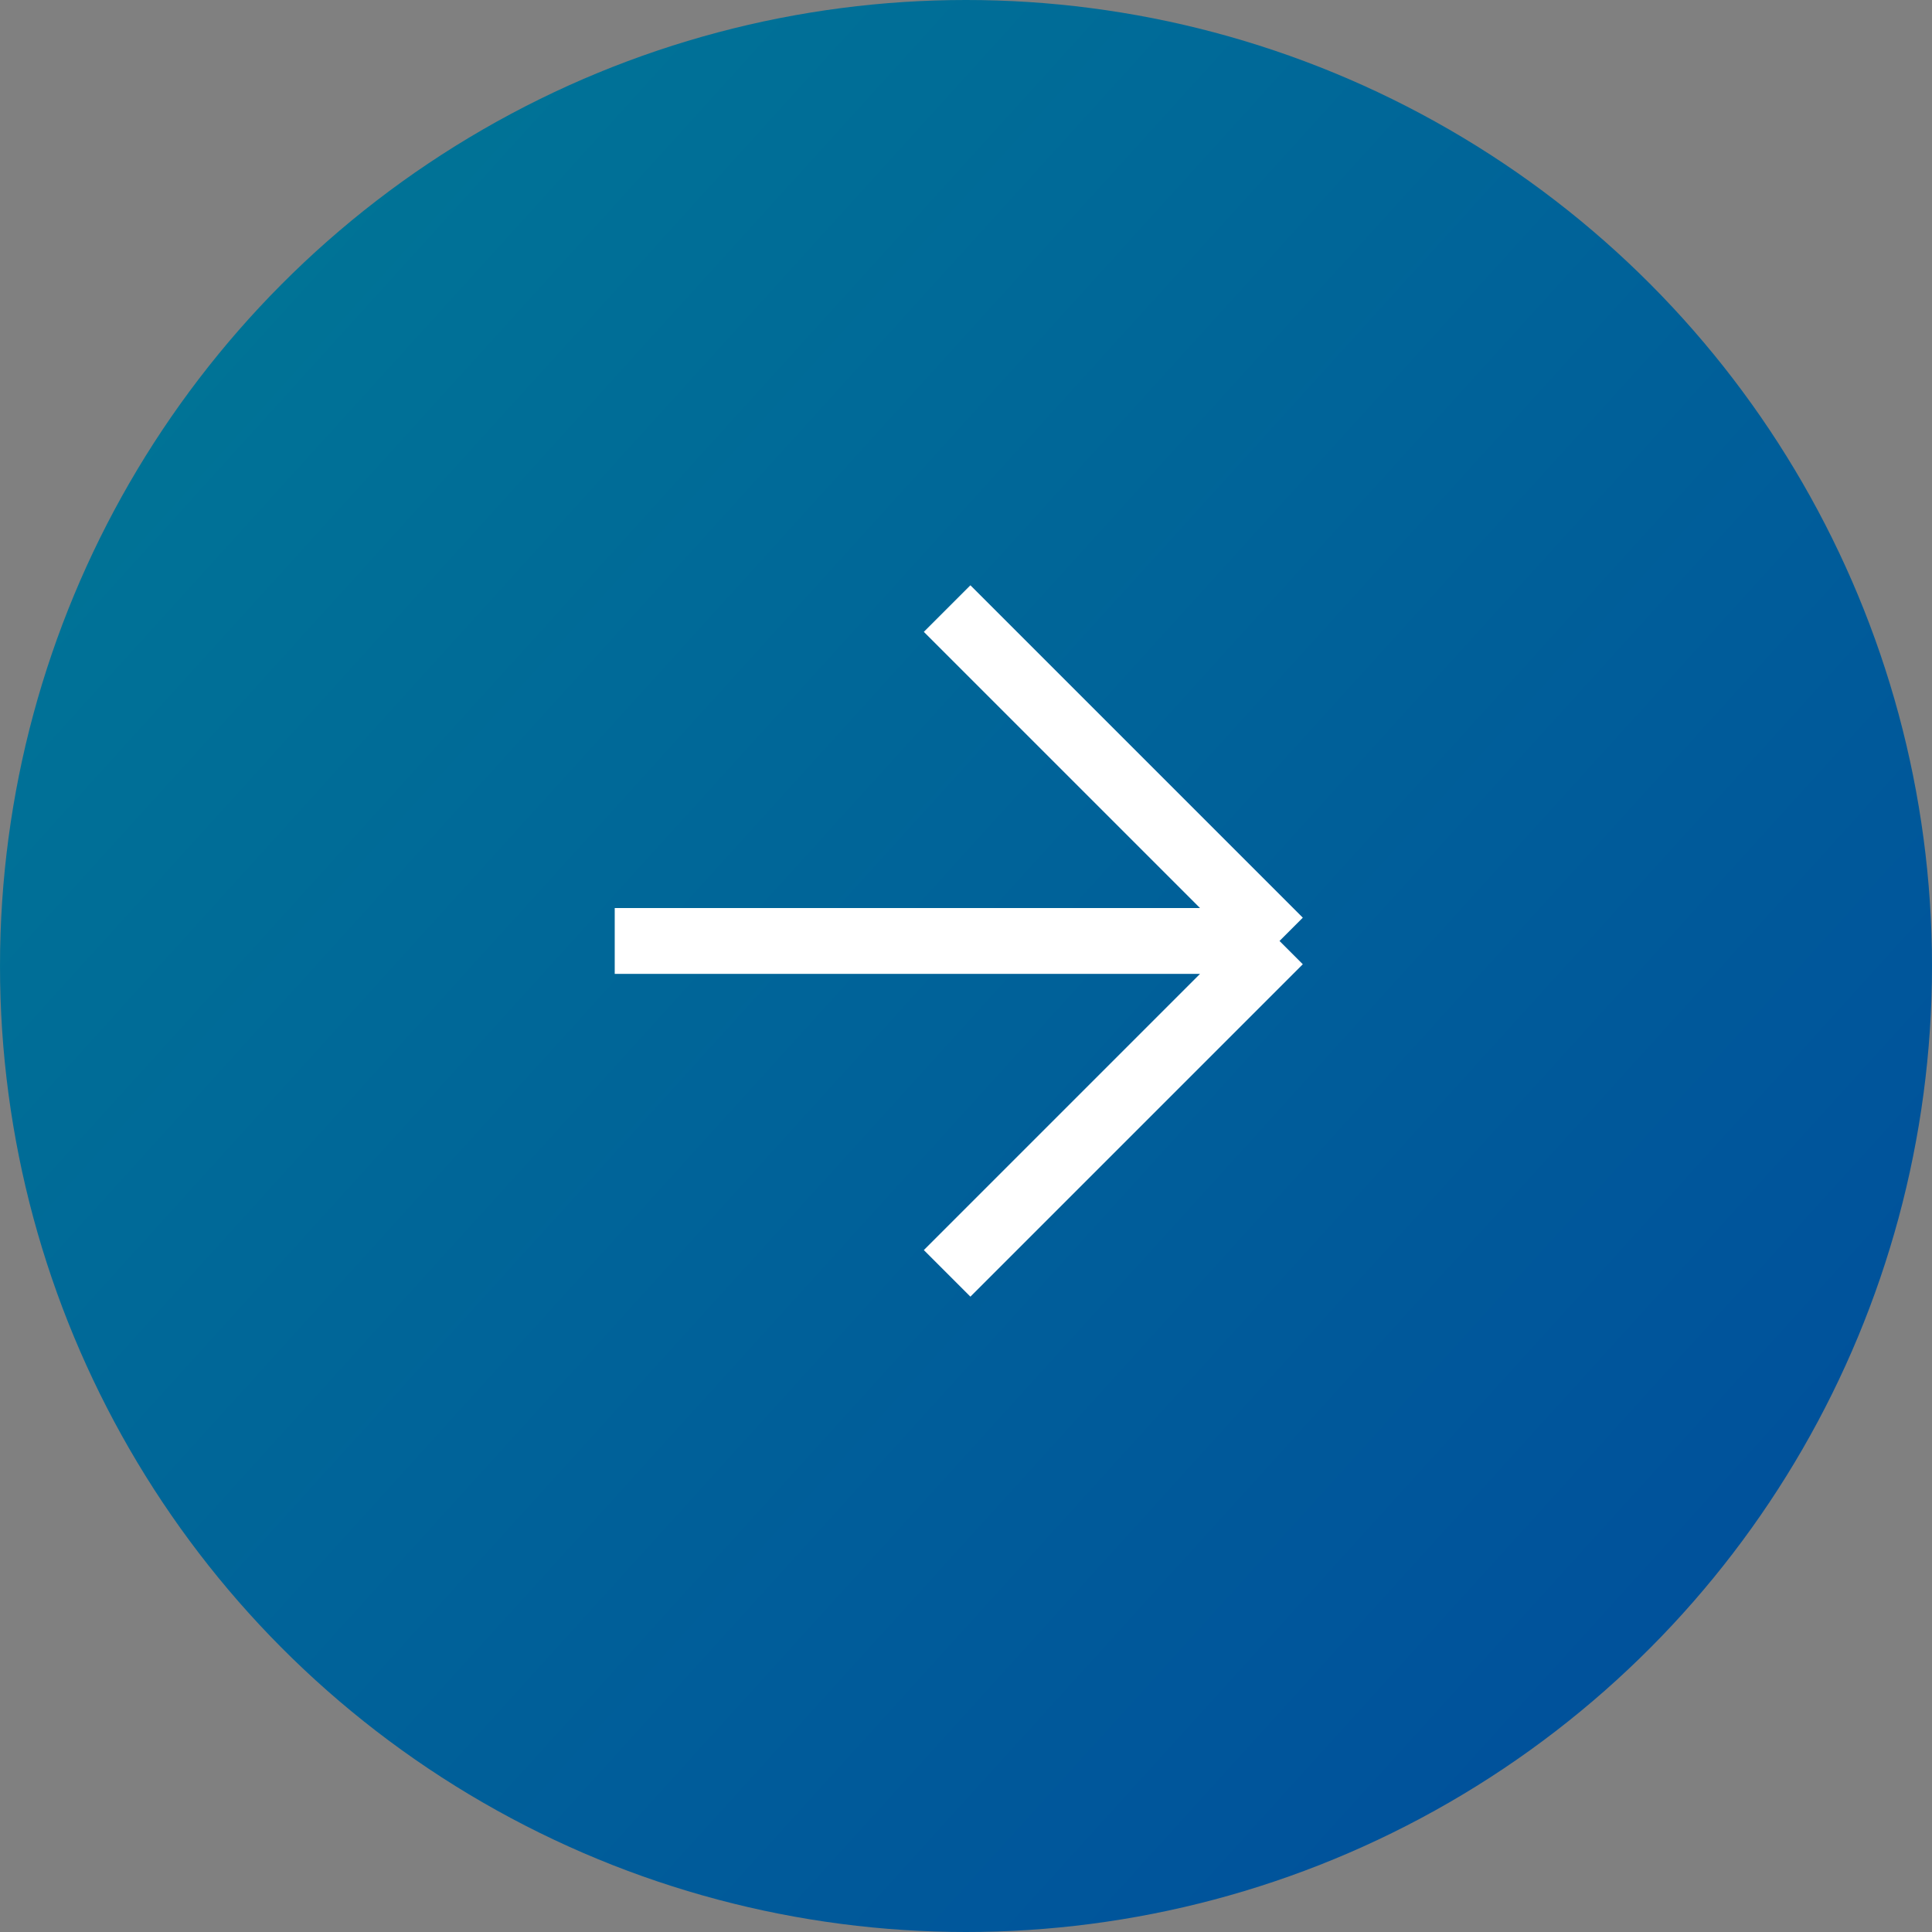 <svg width="44" height="44" viewBox="0 0 44 44" fill="none" xmlns="http://www.w3.org/2000/svg">
<rect x="0" y="0" width="44" height="44" fill="#808080" stroke="none"/>
<g clip-path="url(#clip0_188_4926)">
<circle cx="22" cy="22" r="22" fill="url(#paint0_linear_188_4926)"/>
<path d="M21.57 29C21.919 28.651 26.762 23.808 29.14 21.43M29.14 21.43L21.57 13.86M29.14 21.43H14" stroke="white" stroke-width="1.5" stroke-linejoin="round"/>
</g>
<defs>
<linearGradient id="paint0_linear_188_4926" x1="-14.667" y1="-1.73522e-06" x2="68.309" y2="75.242" gradientUnits="userSpaceOnUse">
<stop stop-color="#008294"/>
<stop offset="1" stop-color="#002DA1"/>
</linearGradient>
<clipPath id="clip0_188_4926">
<rect width="44" height="44" fill="white"/>
</clipPath>
</defs>
</svg>
